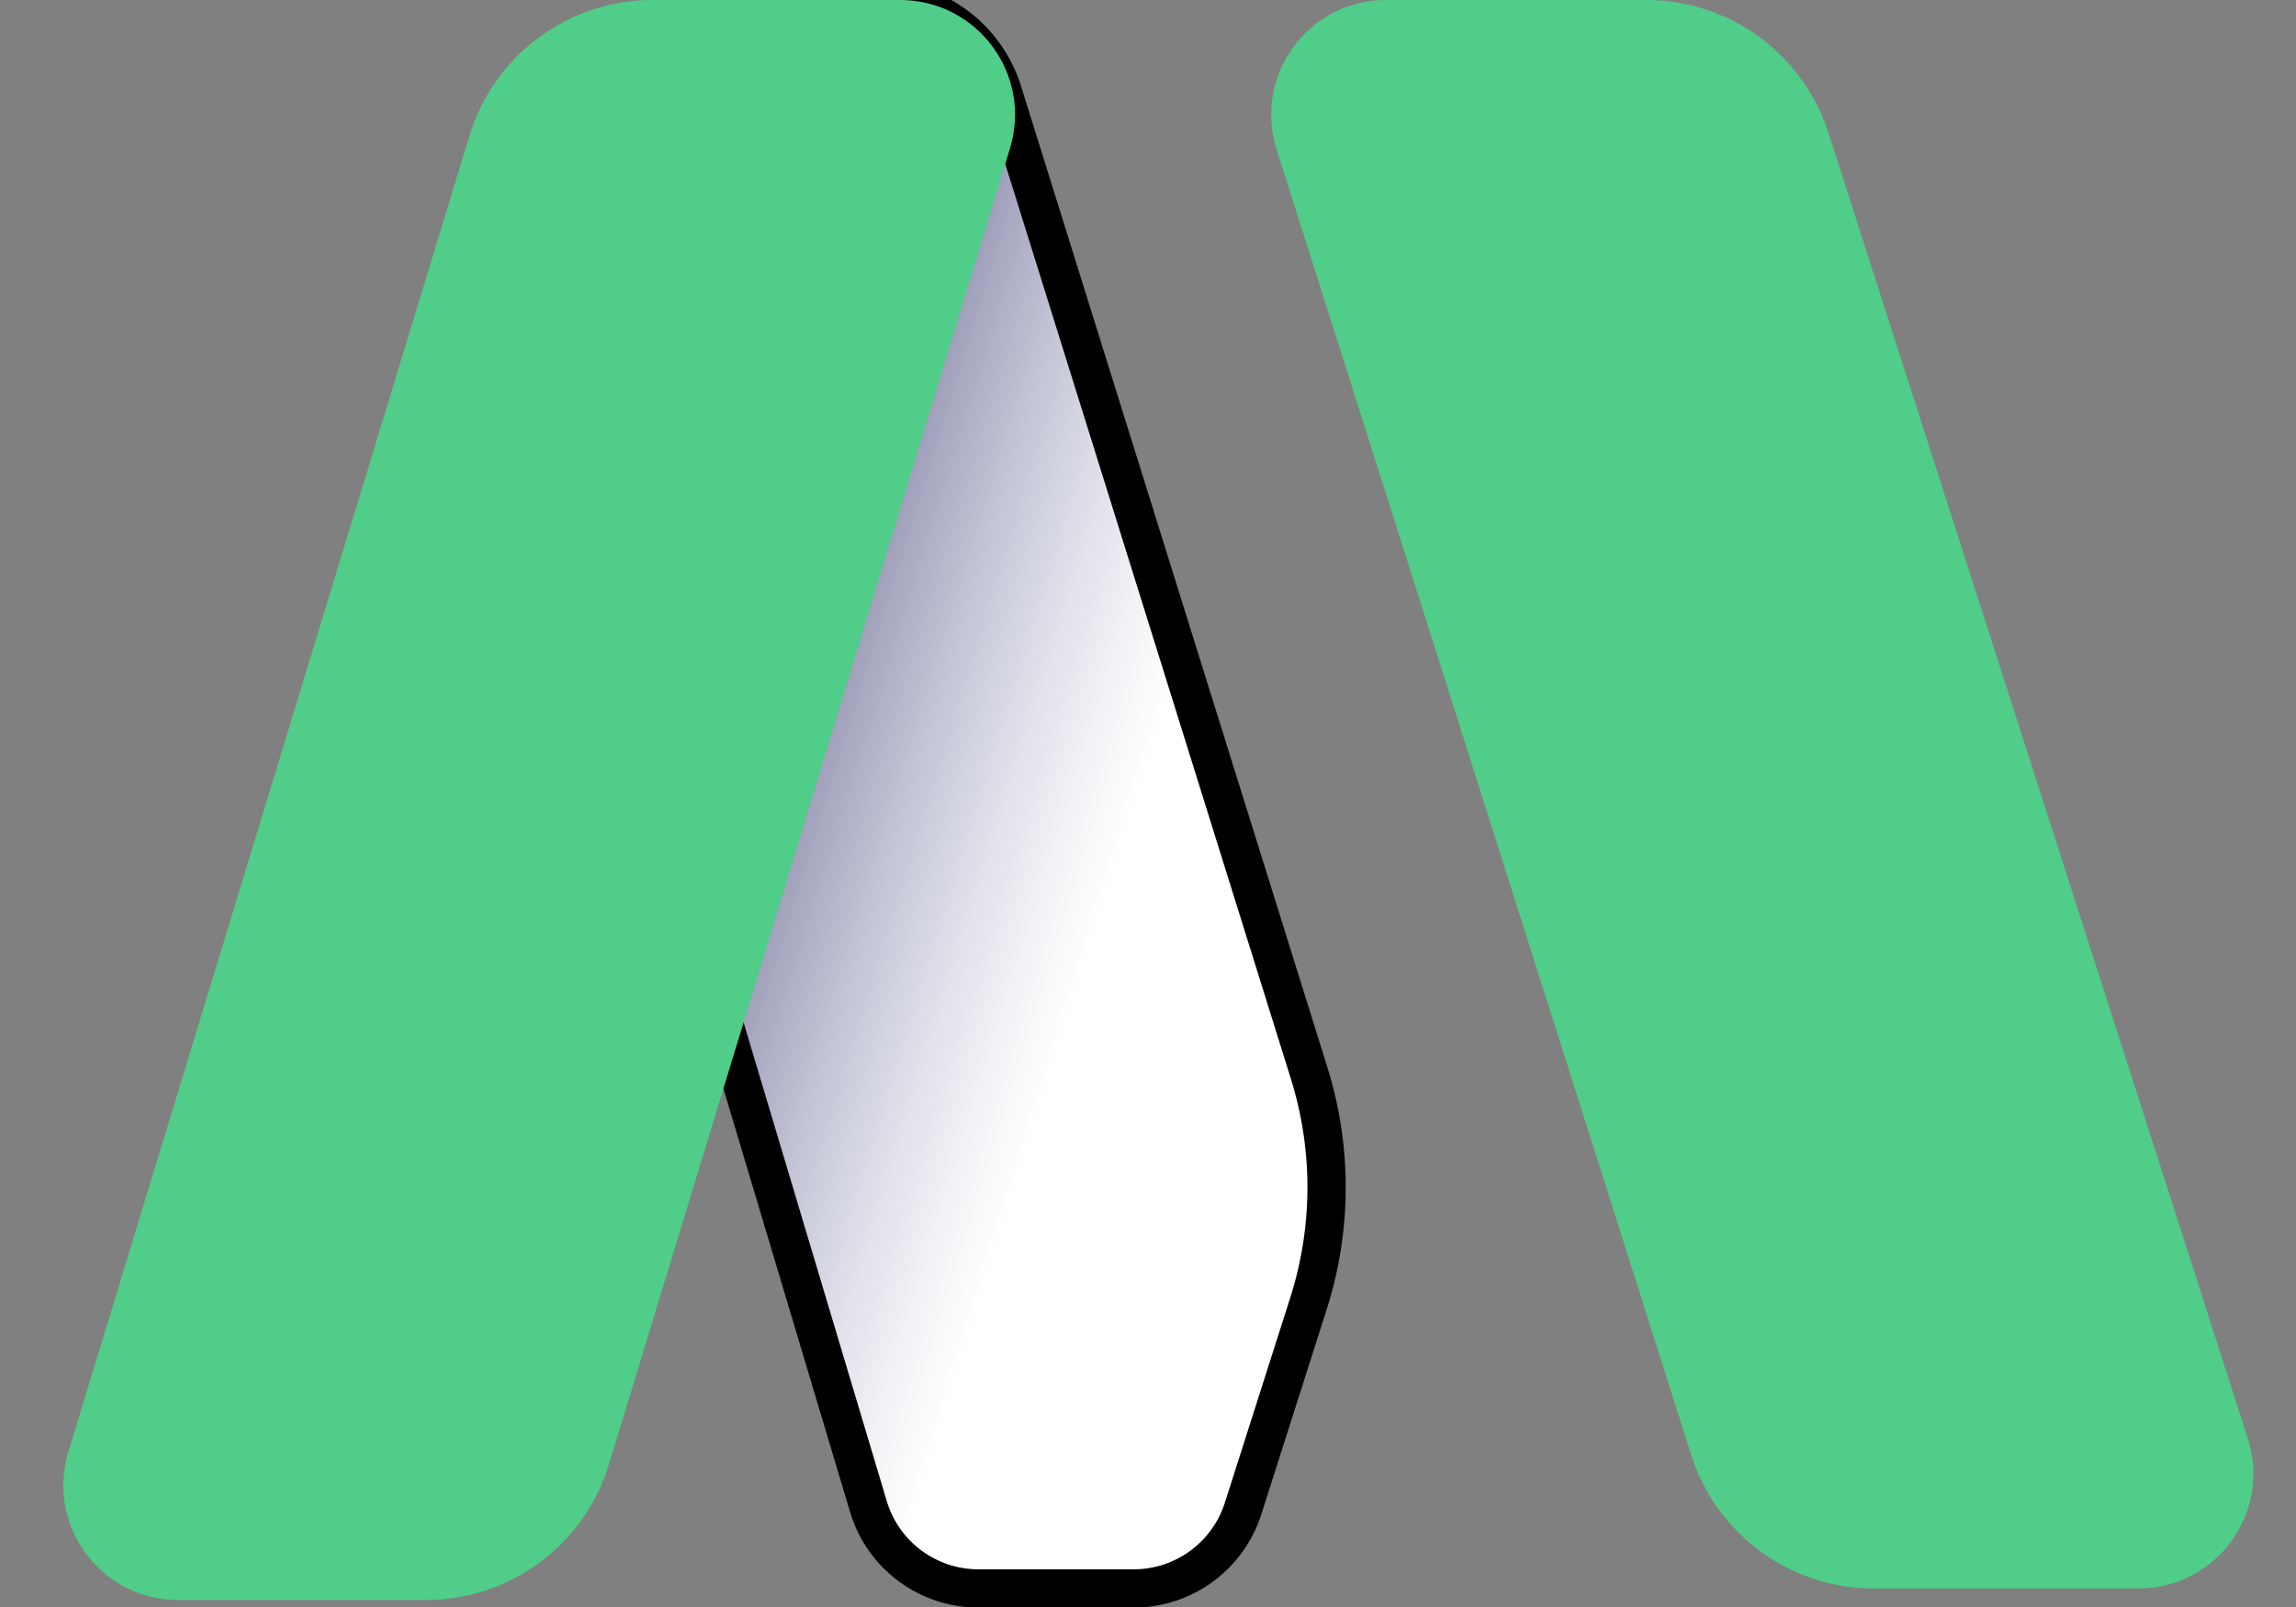 <svg width="60" height="42" viewBox="0 0 60 42" fill="none" xmlns="http://www.w3.org/2000/svg">
<rect x="0" y="0" width="60" height="42" fill="#808080" stroke="none"/>
<path d="M47.781 3.471L58.742 37.598C59.364 39.534 57.919 41.515 55.885 41.515H48.961C46.783 41.515 44.855 40.105 44.196 38.028L33.362 3.908C32.748 1.973 34.192 0 36.221 0H43.021C45.193 0 47.117 1.403 47.781 3.471Z" fill="#50CD89"/>
<path d="M34.212 28.049L26.203 2.394C25.758 0.97 24.439 0 22.947 0C20.872 0 19.16 1.626 19.055 3.699L18.102 22.41C18.055 23.322 18.165 24.235 18.427 25.11L22.694 39.375C23.074 40.645 24.242 41.515 25.568 41.515H29.627C30.933 41.515 32.088 40.67 32.485 39.426L34.194 34.067C34.818 32.11 34.824 30.009 34.212 28.049Z" fill="white"/>
<path d="M34.212 28.049L26.203 2.394C25.758 0.97 24.439 0 22.947 0C20.872 0 19.16 1.626 19.055 3.699L18.102 22.41C18.055 23.322 18.165 24.235 18.427 25.11L22.694 39.375C23.074 40.645 24.242 41.515 25.568 41.515H29.627C30.933 41.515 32.088 40.67 32.485 39.426L34.194 34.067C34.818 32.11 34.824 30.009 34.212 28.049Z" fill="url(#paint0_linear_61_1339)"/>
<path d="M34.212 28.049L26.203 2.394C25.758 0.97 24.439 0 22.947 0C20.872 0 19.16 1.626 19.055 3.699L18.102 22.41C18.055 23.322 18.165 24.235 18.427 25.11L22.694 39.375C23.074 40.645 24.242 41.515 25.568 41.515H29.627C30.933 41.515 32.088 40.67 32.485 39.426L34.194 34.067C34.818 32.11 34.824 30.009 34.212 28.049Z" stroke="black"/>
<path d="M17.053 0H23.525C25.54 0 26.982 1.947 26.394 3.875L15.911 38.276C15.27 40.38 13.328 41.818 11.128 41.818H4.656C2.641 41.818 1.199 39.871 1.786 37.944L12.27 3.542C12.911 1.438 14.853 0 17.053 0Z" fill="#50CD89"/>
<defs>
<linearGradient id="paint0_linear_61_1339" x1="20.304" y1="23.03" x2="29.092" y2="25.758" gradientUnits="userSpaceOnUse">
<stop stop-color="#18175A" stop-opacity="0.42"/>
<stop offset="0.911" stop-color="#65719B" stop-opacity="0"/>
</linearGradient>
</defs>
</svg>
